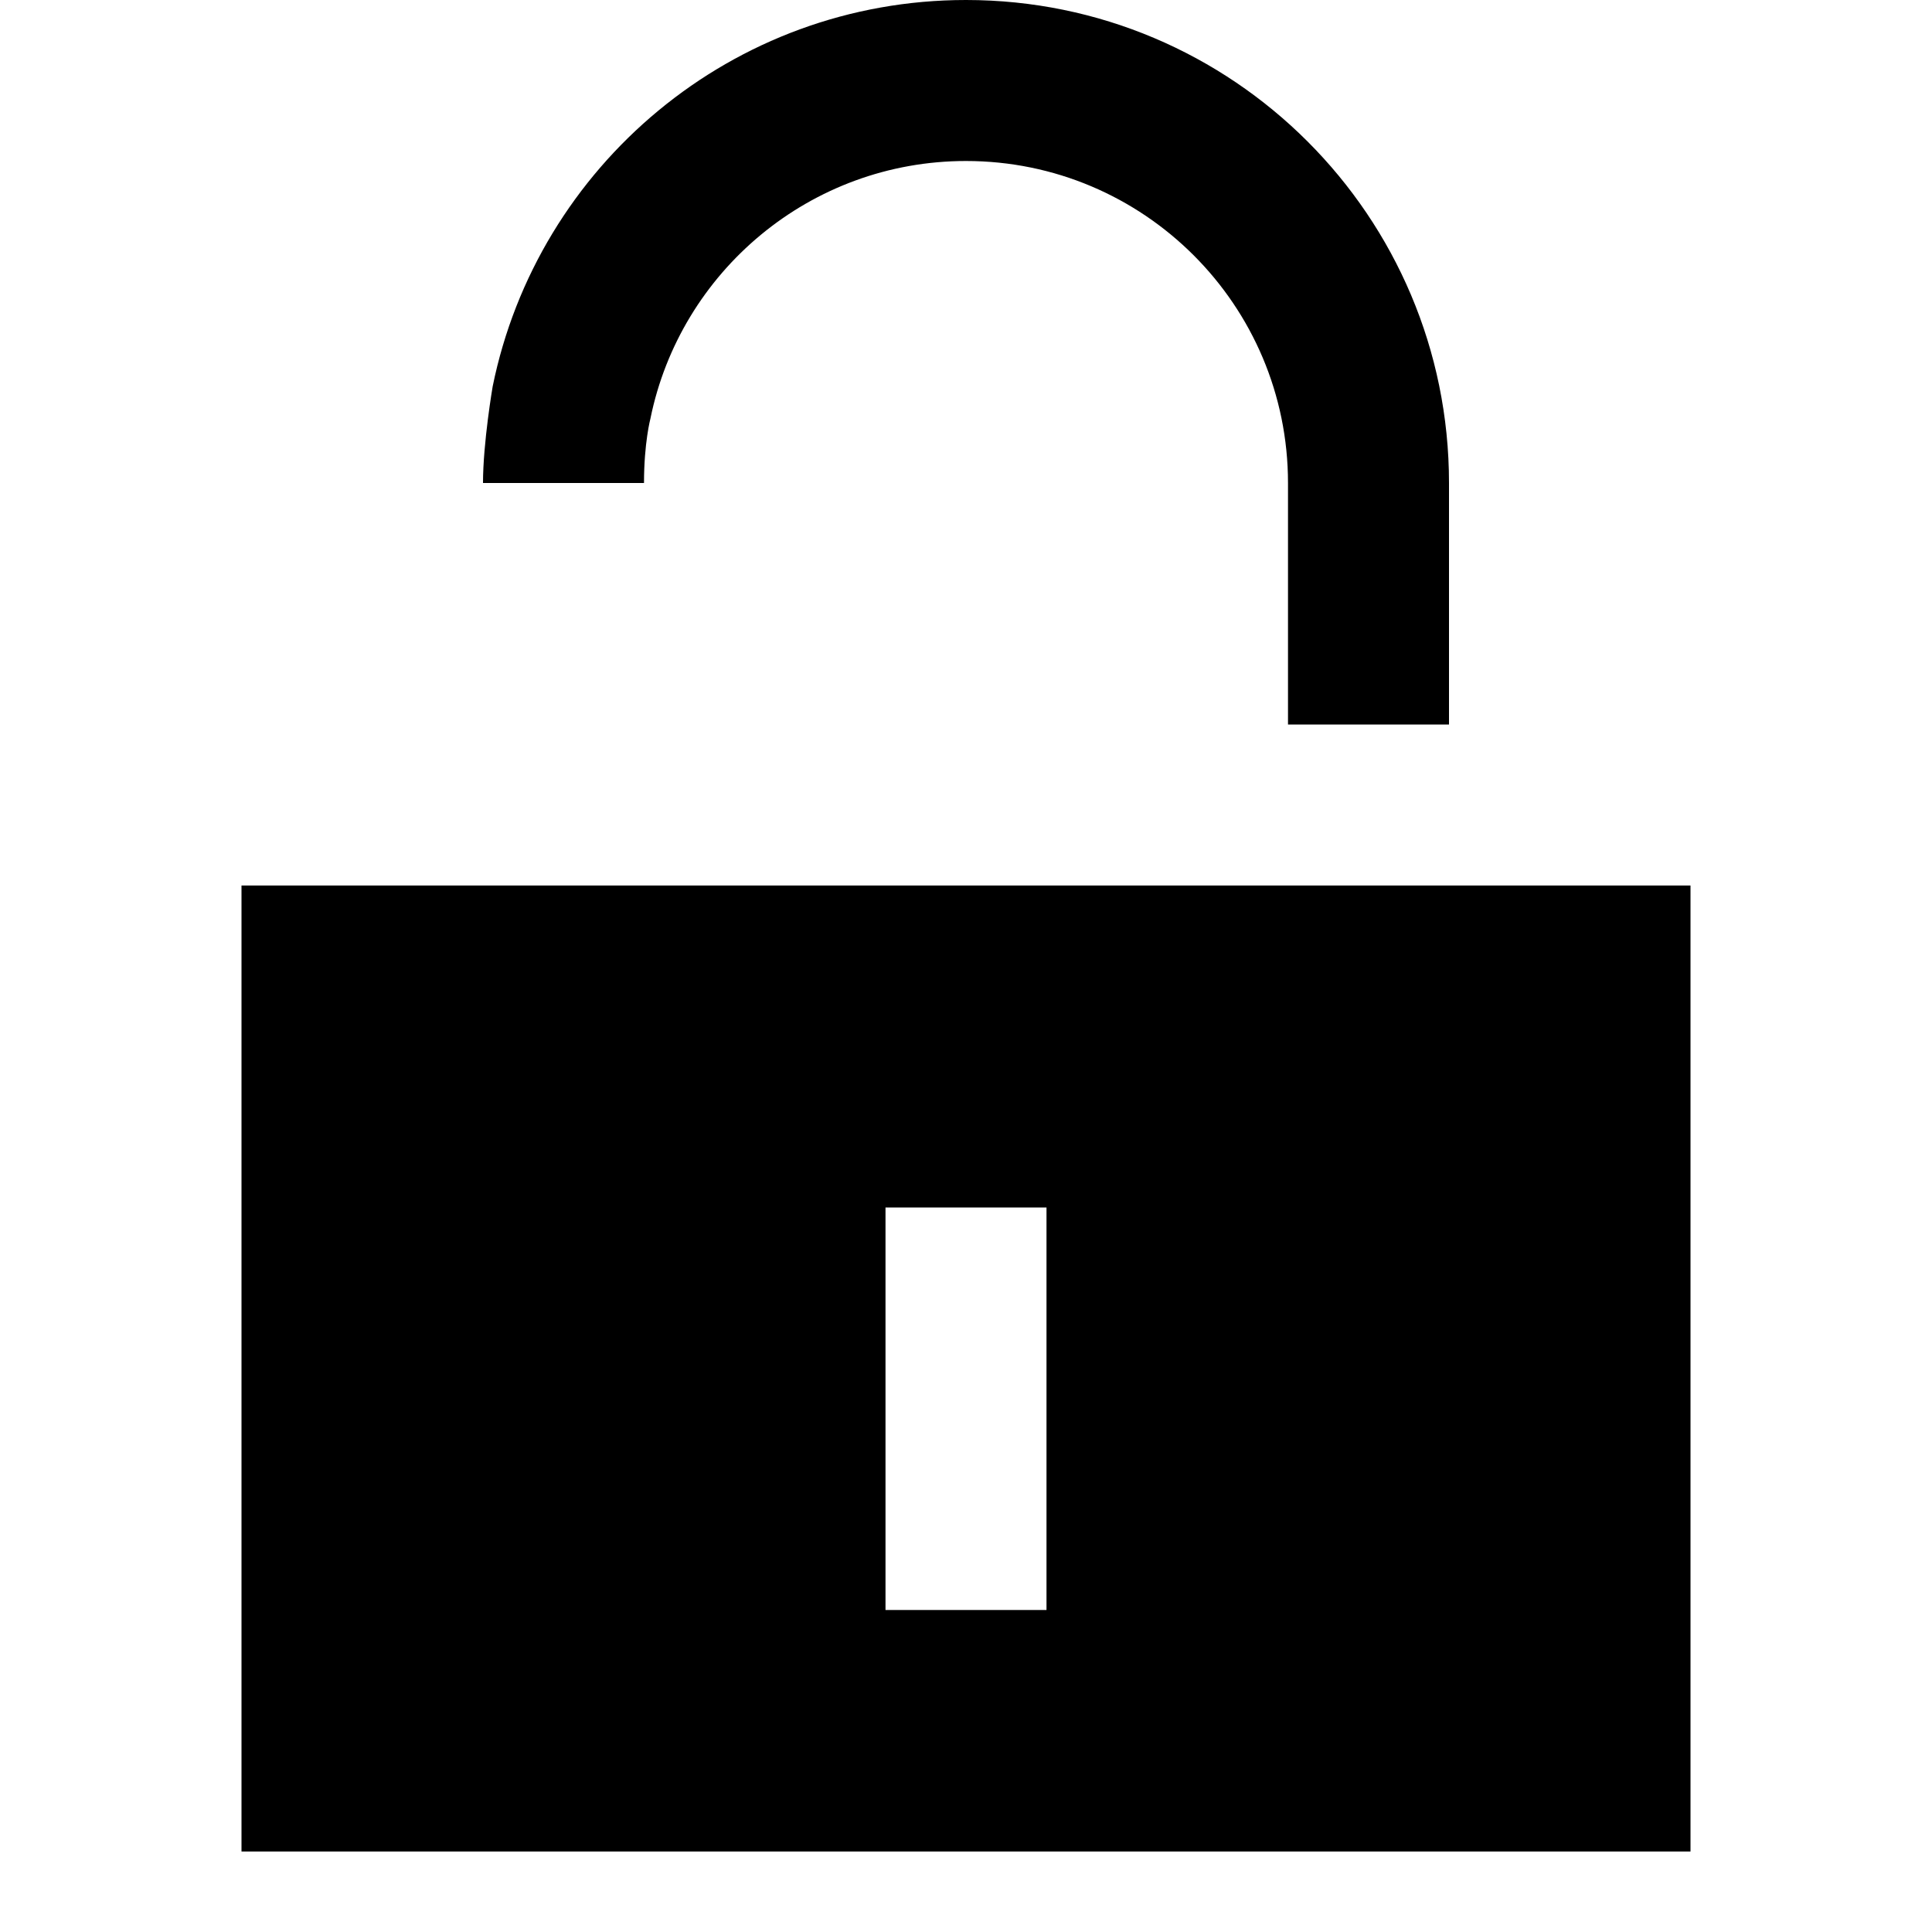 <svg viewBox="0 0 24 24" fill="currentColor" xmlns="http://www.w3.org/2000/svg"><path d="M8.08 5.199C8.451 3.374 10.066 2 12 2C14.209 2 16 3.791 16 6V9H18V6C18 2.686 15.314 0 12 0C9.096 0 6.676 2.062 6.12 4.801C6.12 4.801 6 5.5 6 6H8C8 5.5 8.08 5.199 8.08 5.199Z" /><path fill-rule="evenodd" clip-rule="evenodd" d="M21 11H3V23H21V11ZM13 15V20H11V15H13Z" /></svg>